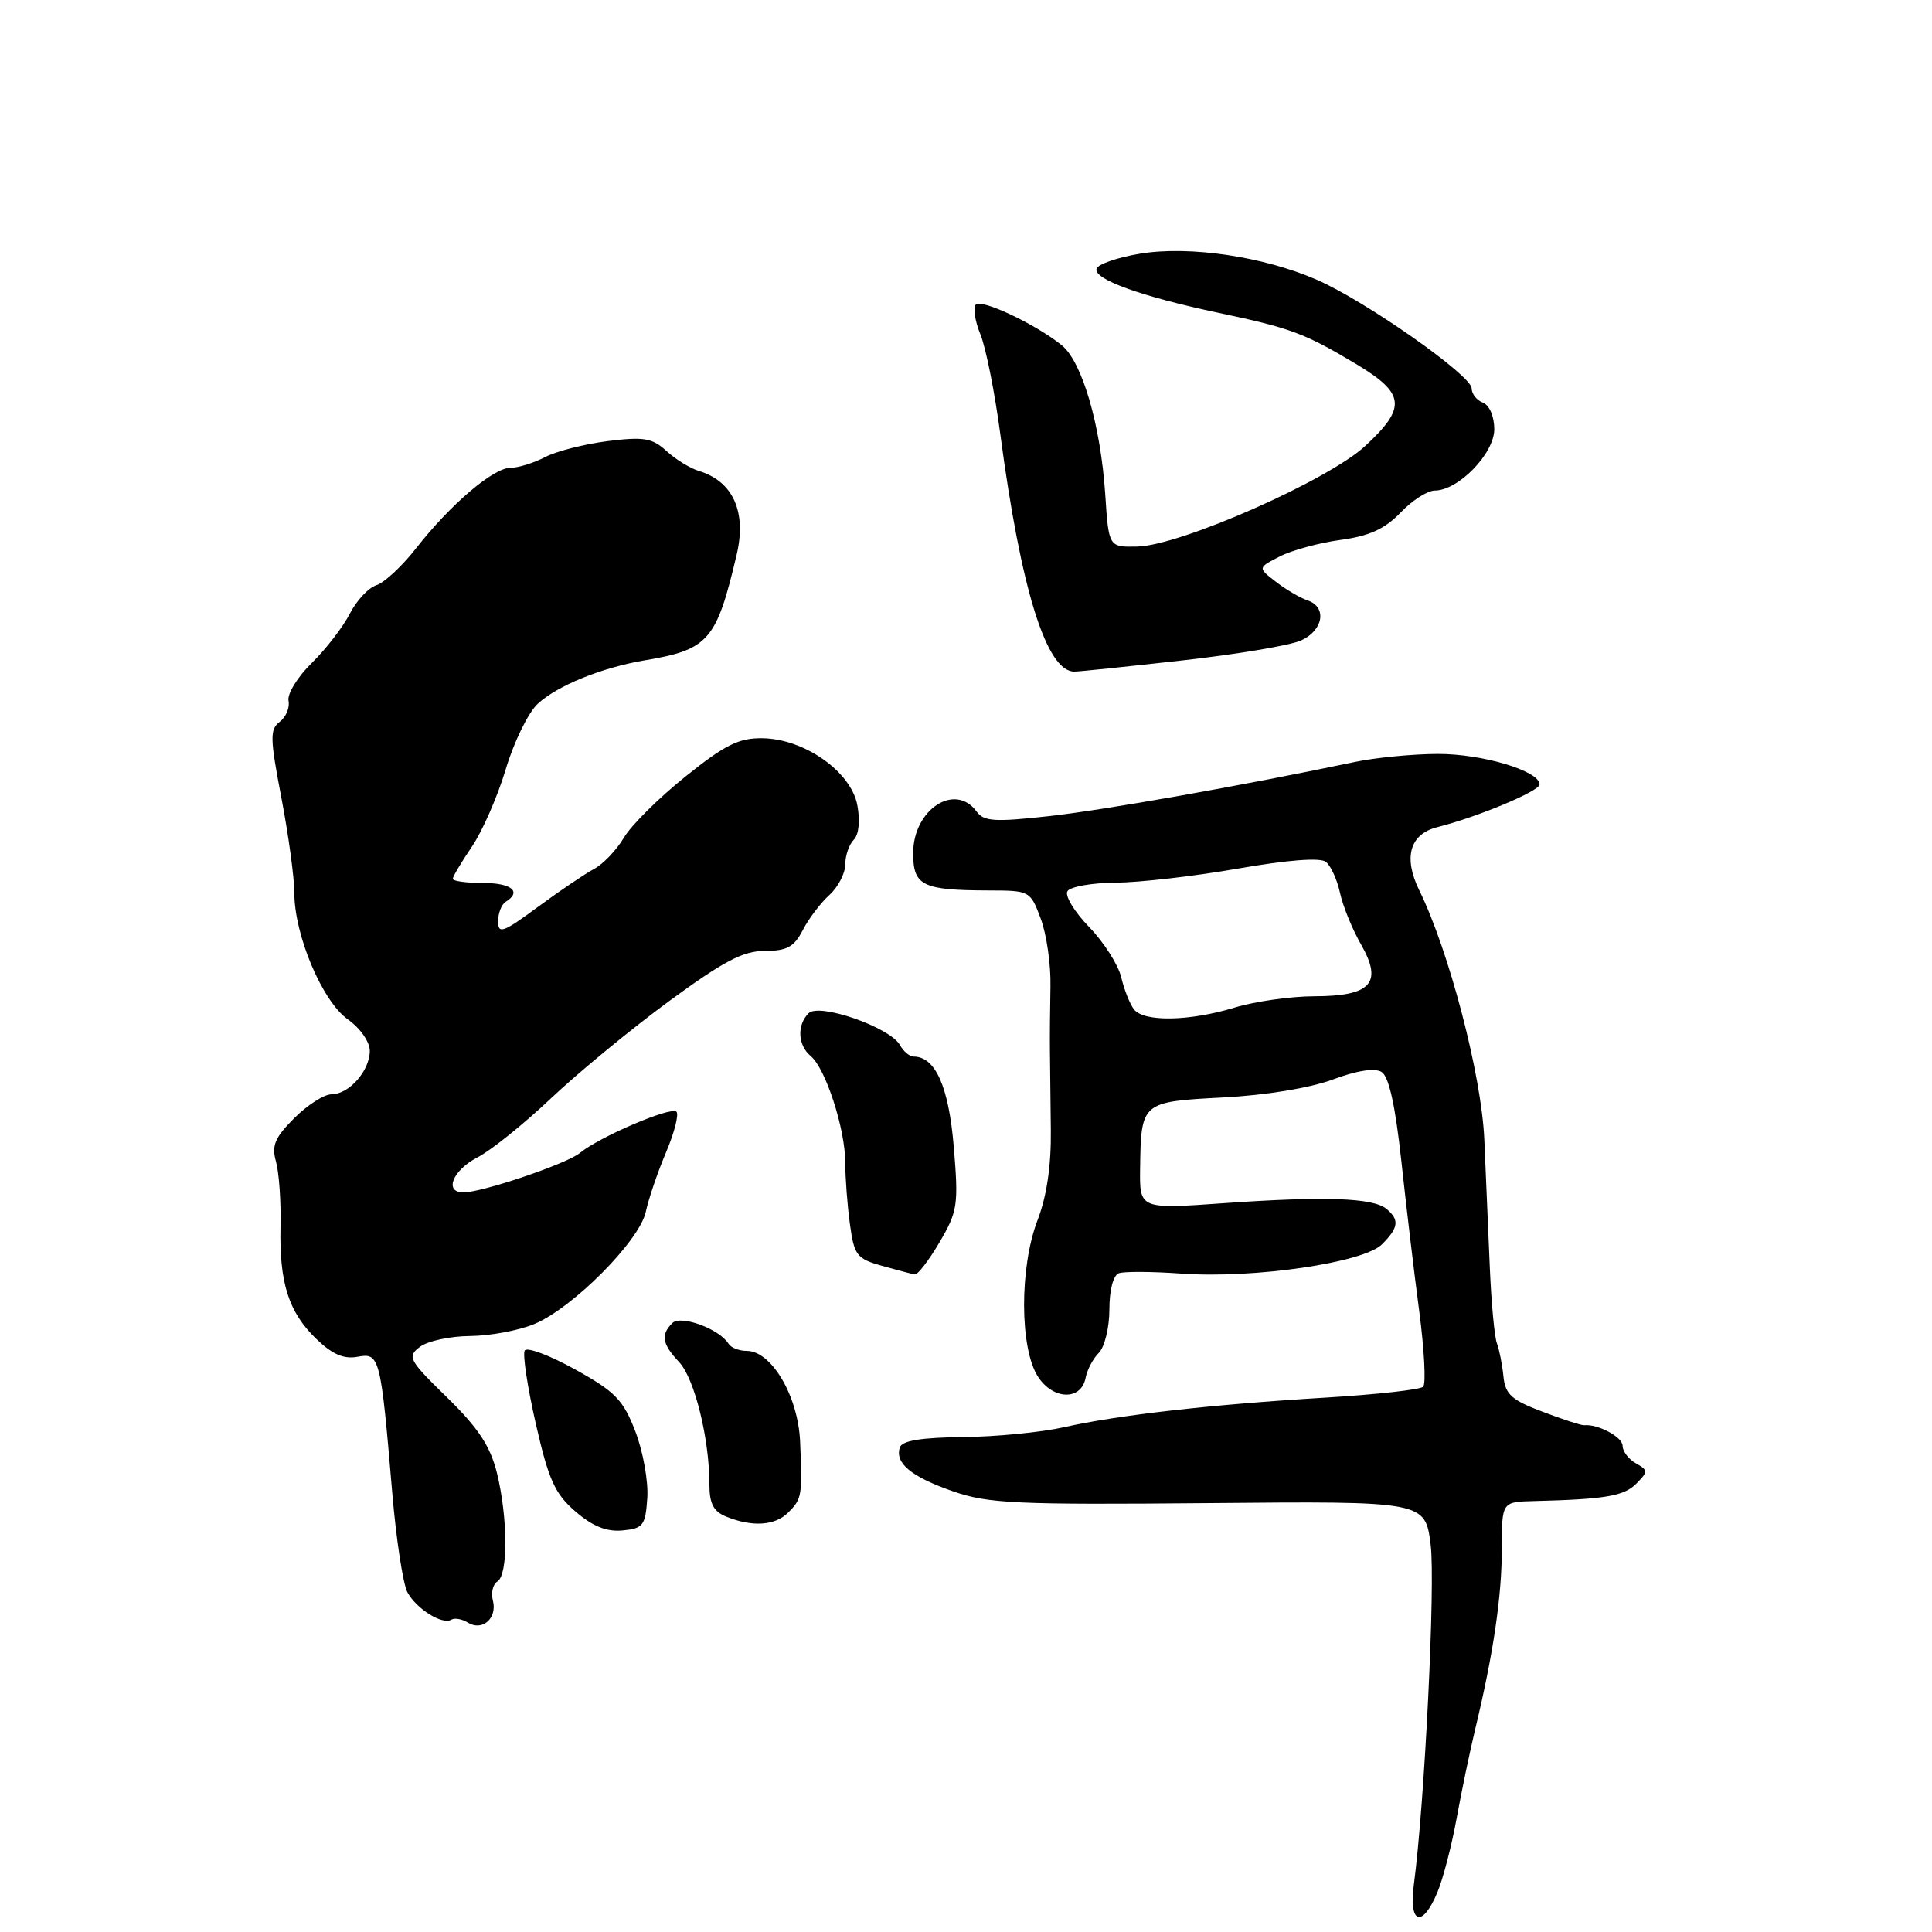 <?xml version="1.0" encoding="UTF-8" standalone="no"?>
<!DOCTYPE svg PUBLIC "-//W3C//DTD SVG 1.1//EN" "http://www.w3.org/Graphics/SVG/1.1/DTD/svg11.dtd" >
<svg xmlns="http://www.w3.org/2000/svg" xmlns:xlink="http://www.w3.org/1999/xlink" version="1.1" viewBox="0 0 256 256">
 <g >
 <path fill="currentColor"
d=" M 190.46 250.75 C 191.21 248.96 192.35 244.57 193.00 241.00 C 193.65 237.42 194.77 232.03 195.50 229.00 C 197.88 219.11 199.00 211.49 199.00 205.19 C 199.00 199.00 199.00 199.00 203.25 198.90 C 212.70 198.66 215.19 198.24 216.81 196.60 C 218.40 194.99 218.40 194.83 216.75 193.89 C 215.79 193.35 215.00 192.30 215.00 191.57 C 215.00 190.41 211.70 188.66 209.89 188.85 C 209.55 188.88 207.07 188.08 204.39 187.06 C 200.27 185.51 199.45 184.76 199.21 182.36 C 199.05 180.79 198.66 178.82 198.35 178.00 C 198.03 177.18 197.61 172.68 197.41 168.00 C 197.21 163.32 196.88 155.68 196.68 151.00 C 196.31 142.47 192.02 126.04 188.05 117.95 C 185.92 113.60 186.81 110.51 190.46 109.60 C 195.78 108.26 204.00 104.83 204.00 103.94 C 204.00 102.15 196.41 99.88 190.50 99.90 C 187.20 99.91 182.25 100.39 179.50 100.97 C 164.49 104.12 146.48 107.31 139.02 108.14 C 131.79 108.94 130.36 108.85 129.41 107.54 C 126.55 103.63 121.00 107.27 121.00 113.04 C 121.00 117.37 122.20 117.96 131.01 117.99 C 136.45 118.00 136.53 118.04 137.91 121.75 C 138.68 123.81 139.26 127.86 139.19 130.75 C 139.13 133.64 139.10 137.46 139.12 139.25 C 139.14 141.04 139.19 145.73 139.24 149.68 C 139.30 154.44 138.71 158.47 137.48 161.68 C 135.07 167.95 135.11 178.71 137.55 182.44 C 139.57 185.52 143.27 185.60 143.85 182.57 C 144.05 181.51 144.84 180.01 145.61 179.25 C 146.37 178.48 147.00 175.90 147.00 173.51 C 147.00 170.94 147.51 168.98 148.25 168.71 C 148.94 168.46 152.68 168.48 156.56 168.76 C 166.16 169.44 180.68 167.32 183.12 164.88 C 185.33 162.67 185.46 161.63 183.71 160.18 C 181.95 158.71 175.54 158.49 162.25 159.42 C 151.00 160.22 151.00 160.22 151.07 154.86 C 151.19 146.02 151.23 145.99 162.03 145.42 C 167.69 145.13 173.54 144.17 176.57 143.05 C 179.78 141.85 182.17 141.48 183.07 142.04 C 184.03 142.63 184.88 146.46 185.67 153.71 C 186.31 159.64 187.38 168.68 188.06 173.78 C 188.73 178.88 188.96 183.37 188.58 183.75 C 188.20 184.14 182.40 184.78 175.69 185.19 C 160.51 186.10 148.16 187.50 141.00 189.11 C 137.97 189.79 131.94 190.38 127.58 190.42 C 122.09 190.48 119.54 190.89 119.24 191.78 C 118.54 193.86 120.73 195.68 126.29 197.61 C 130.93 199.23 134.61 199.40 160.17 199.17 C 188.84 198.91 188.84 198.91 189.57 204.69 C 190.21 209.87 188.78 238.87 187.34 249.75 C 186.65 254.95 188.46 255.53 190.46 250.75 Z  M 65.31 212.08 C 65.04 211.06 65.31 209.92 65.91 209.55 C 67.34 208.67 67.30 201.11 65.85 195.19 C 64.96 191.62 63.40 189.24 59.25 185.18 C 54.14 180.19 53.92 179.77 55.65 178.46 C 56.67 177.69 59.65 177.05 62.28 177.03 C 64.91 177.01 68.74 176.30 70.78 175.45 C 75.88 173.34 84.76 164.40 85.57 160.57 C 85.93 158.88 87.13 155.35 88.24 152.72 C 89.36 150.09 89.98 147.65 89.63 147.30 C 88.92 146.58 79.40 150.65 76.83 152.78 C 75.11 154.20 63.90 158.00 61.41 158.00 C 58.80 158.00 59.97 155.07 63.25 153.37 C 65.04 152.45 69.42 148.93 73.00 145.54 C 76.58 142.16 83.60 136.37 88.61 132.69 C 95.88 127.36 98.46 126.00 101.34 126.00 C 104.27 126.00 105.22 125.48 106.37 123.25 C 107.15 121.73 108.74 119.64 109.90 118.59 C 111.05 117.55 112.00 115.72 112.00 114.55 C 112.00 113.37 112.51 111.89 113.13 111.27 C 113.80 110.60 113.99 108.78 113.60 106.69 C 112.77 102.25 106.60 97.90 101.03 97.82 C 97.90 97.78 96.07 98.68 90.82 102.90 C 87.30 105.72 83.62 109.37 82.66 111.01 C 81.69 112.64 79.91 114.51 78.70 115.15 C 77.49 115.80 74.14 118.06 71.25 120.19 C 66.67 123.57 66.00 123.81 66.00 122.09 C 66.00 121.01 66.45 119.84 67.00 119.50 C 69.18 118.15 67.80 117.00 64.00 117.00 C 61.80 117.00 60.00 116.75 60.00 116.45 C 60.00 116.14 61.14 114.23 62.52 112.20 C 63.91 110.16 65.93 105.55 67.01 101.94 C 68.09 98.33 69.99 94.43 71.24 93.27 C 73.84 90.85 79.72 88.46 85.47 87.49 C 93.89 86.08 94.94 84.87 97.61 73.50 C 98.95 67.81 97.13 63.78 92.62 62.41 C 91.45 62.06 89.51 60.87 88.31 59.76 C 86.42 58.04 85.32 57.85 80.52 58.45 C 77.45 58.84 73.71 59.79 72.22 60.57 C 70.72 61.35 68.66 61.99 67.63 61.99 C 65.36 62.00 59.68 66.84 55.14 72.64 C 53.30 75.00 50.93 77.21 49.88 77.54 C 48.83 77.87 47.25 79.57 46.35 81.32 C 45.46 83.07 43.19 86.01 41.31 87.85 C 39.43 89.69 38.05 91.94 38.23 92.85 C 38.42 93.76 37.90 95.01 37.07 95.64 C 35.74 96.66 35.77 97.80 37.29 105.73 C 38.23 110.65 39.00 116.30 39.00 118.30 C 39.00 123.90 42.69 132.64 46.06 135.05 C 47.72 136.22 49.00 138.05 49.00 139.24 C 49.00 141.88 46.25 145.00 43.92 145.00 C 42.95 145.00 40.73 146.42 38.99 148.16 C 36.41 150.74 35.97 151.80 36.57 153.91 C 36.97 155.34 37.25 159.20 37.17 162.50 C 37.00 170.02 38.25 173.90 41.96 177.46 C 44.05 179.47 45.58 180.12 47.38 179.78 C 50.31 179.22 50.45 179.78 51.97 197.74 C 52.49 203.92 53.40 209.88 53.98 210.97 C 55.17 213.19 58.63 215.35 59.82 214.61 C 60.25 214.35 61.23 214.53 62.01 215.01 C 63.92 216.19 65.92 214.41 65.31 212.08 Z  M 85.77 198.50 C 85.92 196.30 85.21 192.33 84.19 189.68 C 82.58 185.49 81.53 184.41 76.21 181.46 C 72.84 179.59 69.83 178.46 69.53 178.95 C 69.23 179.44 69.89 183.81 71.00 188.67 C 72.70 196.12 73.53 197.94 76.26 200.29 C 78.55 202.26 80.38 202.99 82.50 202.79 C 85.23 202.53 85.52 202.14 85.77 198.50 Z  M 104.43 200.43 C 106.26 198.60 106.32 198.24 106.02 191.04 C 105.76 185.00 102.24 179.00 98.94 179.00 C 97.94 179.00 96.86 178.58 96.54 178.06 C 95.32 176.08 90.20 174.20 89.08 175.32 C 87.52 176.88 87.74 178.09 89.99 180.49 C 92.03 182.66 94.00 190.62 94.00 196.67 C 94.00 199.26 94.54 200.28 96.25 200.97 C 99.70 202.36 102.70 202.16 104.43 200.43 Z  M 124.49 164.61 C 126.90 160.50 127.02 159.67 126.38 151.95 C 125.71 143.96 123.94 140.00 121.05 140.00 C 120.53 140.00 119.72 139.32 119.25 138.48 C 117.93 136.12 108.55 132.85 107.14 134.26 C 105.57 135.83 105.71 138.51 107.43 139.94 C 109.40 141.58 112.00 149.59 112.00 154.04 C 112.00 156.06 112.28 159.74 112.62 162.21 C 113.18 166.34 113.53 166.79 116.87 167.73 C 118.86 168.29 120.82 168.80 121.21 168.87 C 121.60 168.94 123.07 167.02 124.49 164.61 Z  M 156.66 87.51 C 163.90 86.70 170.98 85.51 172.41 84.86 C 175.37 83.51 175.86 80.42 173.25 79.55 C 172.29 79.23 170.41 78.13 169.08 77.10 C 166.65 75.23 166.65 75.23 169.58 73.73 C 171.18 72.91 174.81 71.92 177.64 71.54 C 181.46 71.02 183.49 70.09 185.58 67.92 C 187.11 66.31 189.16 65.00 190.11 65.00 C 193.24 65.00 198.00 60.10 198.00 56.88 C 198.00 55.19 197.36 53.69 196.50 53.36 C 195.68 53.05 195.00 52.19 195.00 51.46 C 195.00 49.76 180.99 39.92 174.53 37.09 C 167.44 33.99 157.64 32.54 151.08 33.61 C 148.10 34.10 145.50 35.00 145.30 35.60 C 144.84 36.99 151.18 39.28 161.50 41.46 C 171.03 43.47 172.89 44.16 179.75 48.27 C 186.21 52.15 186.40 54.01 180.88 59.11 C 175.94 63.67 156.38 72.30 150.70 72.42 C 146.91 72.50 146.91 72.50 146.45 65.50 C 145.84 56.33 143.39 47.93 140.68 45.74 C 137.23 42.96 130.08 39.58 129.30 40.36 C 128.91 40.76 129.18 42.52 129.90 44.29 C 130.63 46.05 131.81 52.00 132.54 57.50 C 135.28 78.16 138.67 89.02 142.37 88.99 C 142.99 88.99 149.42 88.32 156.66 87.51 Z  M 150.26 133.75 C 149.72 133.06 148.96 131.15 148.57 129.50 C 148.18 127.85 146.27 124.85 144.32 122.84 C 142.37 120.83 141.07 118.69 141.44 118.09 C 141.81 117.49 144.68 116.98 147.81 116.96 C 150.94 116.94 158.22 116.11 164.00 115.10 C 170.64 113.94 174.94 113.61 175.69 114.20 C 176.34 114.72 177.18 116.57 177.56 118.32 C 177.94 120.07 179.19 123.14 180.34 125.14 C 183.26 130.25 181.69 132.00 174.13 132.01 C 171.03 132.02 166.29 132.69 163.59 133.51 C 157.60 135.33 151.59 135.44 150.26 133.75 Z "/>
</g>
</svg>